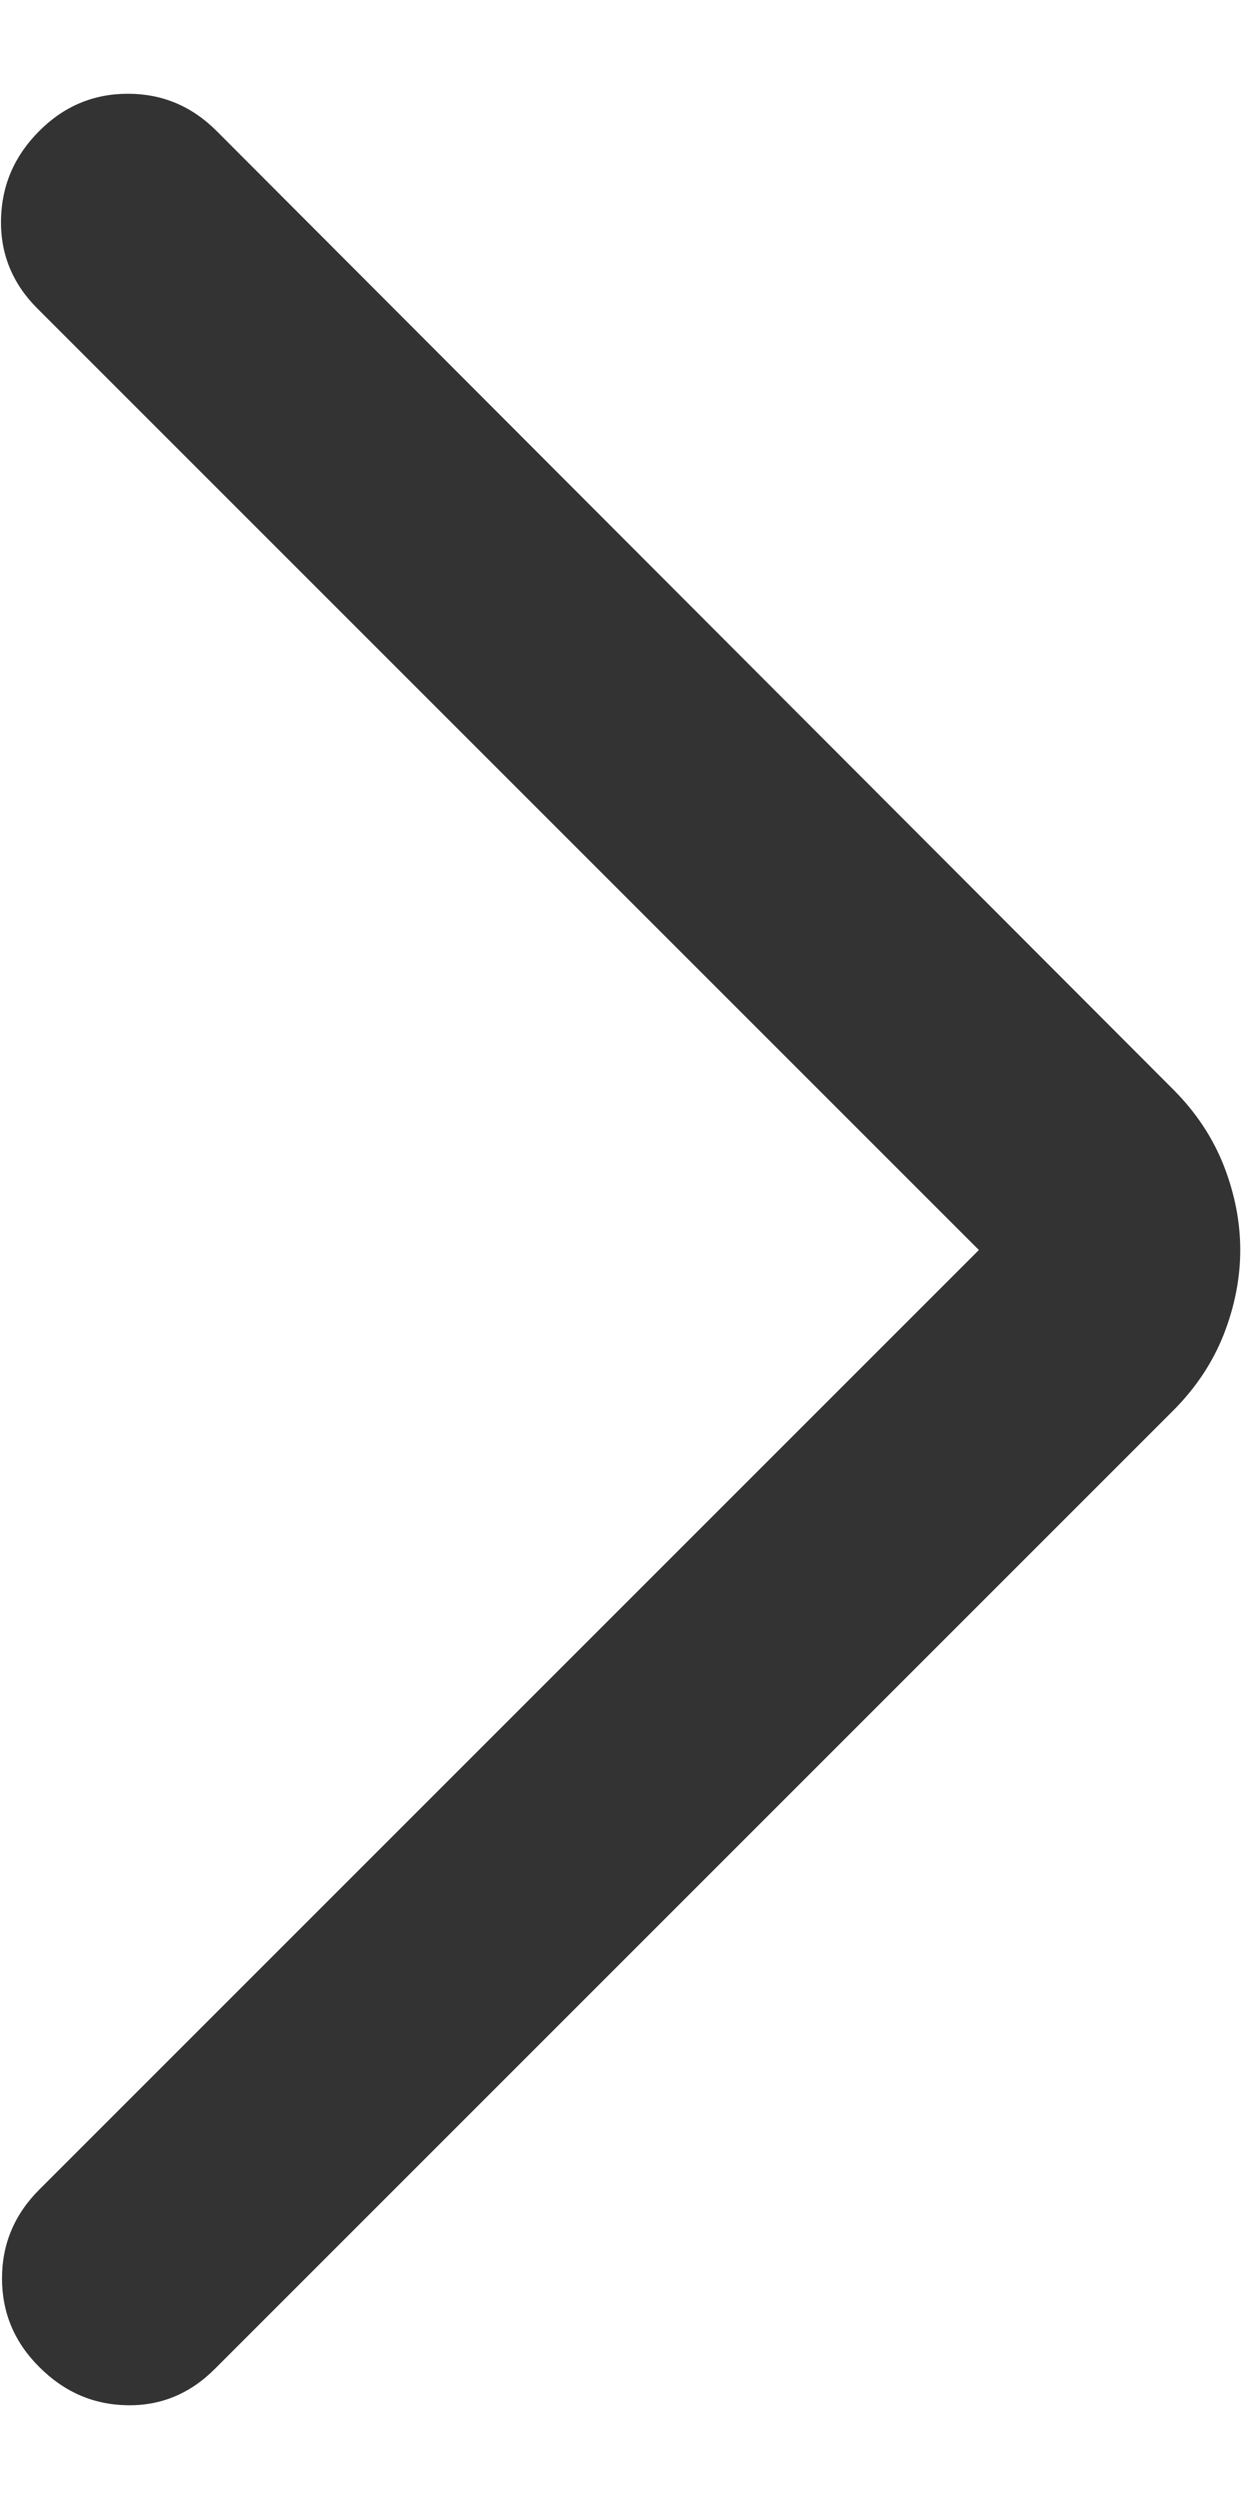 <svg width="10" height="20" viewBox="0 0 10 20" fill="none" xmlns="http://www.w3.org/2000/svg">
<path d="M7.831 10L0.298 2.467C0.1 2.269 0.003 2.032 0.008 1.758C0.013 1.483 0.115 1.247 0.314 1.048C0.512 0.849 0.749 0.75 1.023 0.75C1.298 0.75 1.534 0.849 1.733 1.048L9.389 8.719C9.569 8.9 9.703 9.103 9.791 9.327C9.878 9.551 9.922 9.776 9.922 10C9.922 10.224 9.878 10.449 9.791 10.673C9.703 10.897 9.569 11.1 9.389 11.281L1.718 18.952C1.519 19.151 1.285 19.247 1.016 19.242C0.746 19.237 0.512 19.135 0.314 18.936C0.115 18.738 0.016 18.501 0.016 18.227C0.016 17.953 0.115 17.716 0.314 17.517L7.831 10Z" fill="#333333"/>
</svg>
